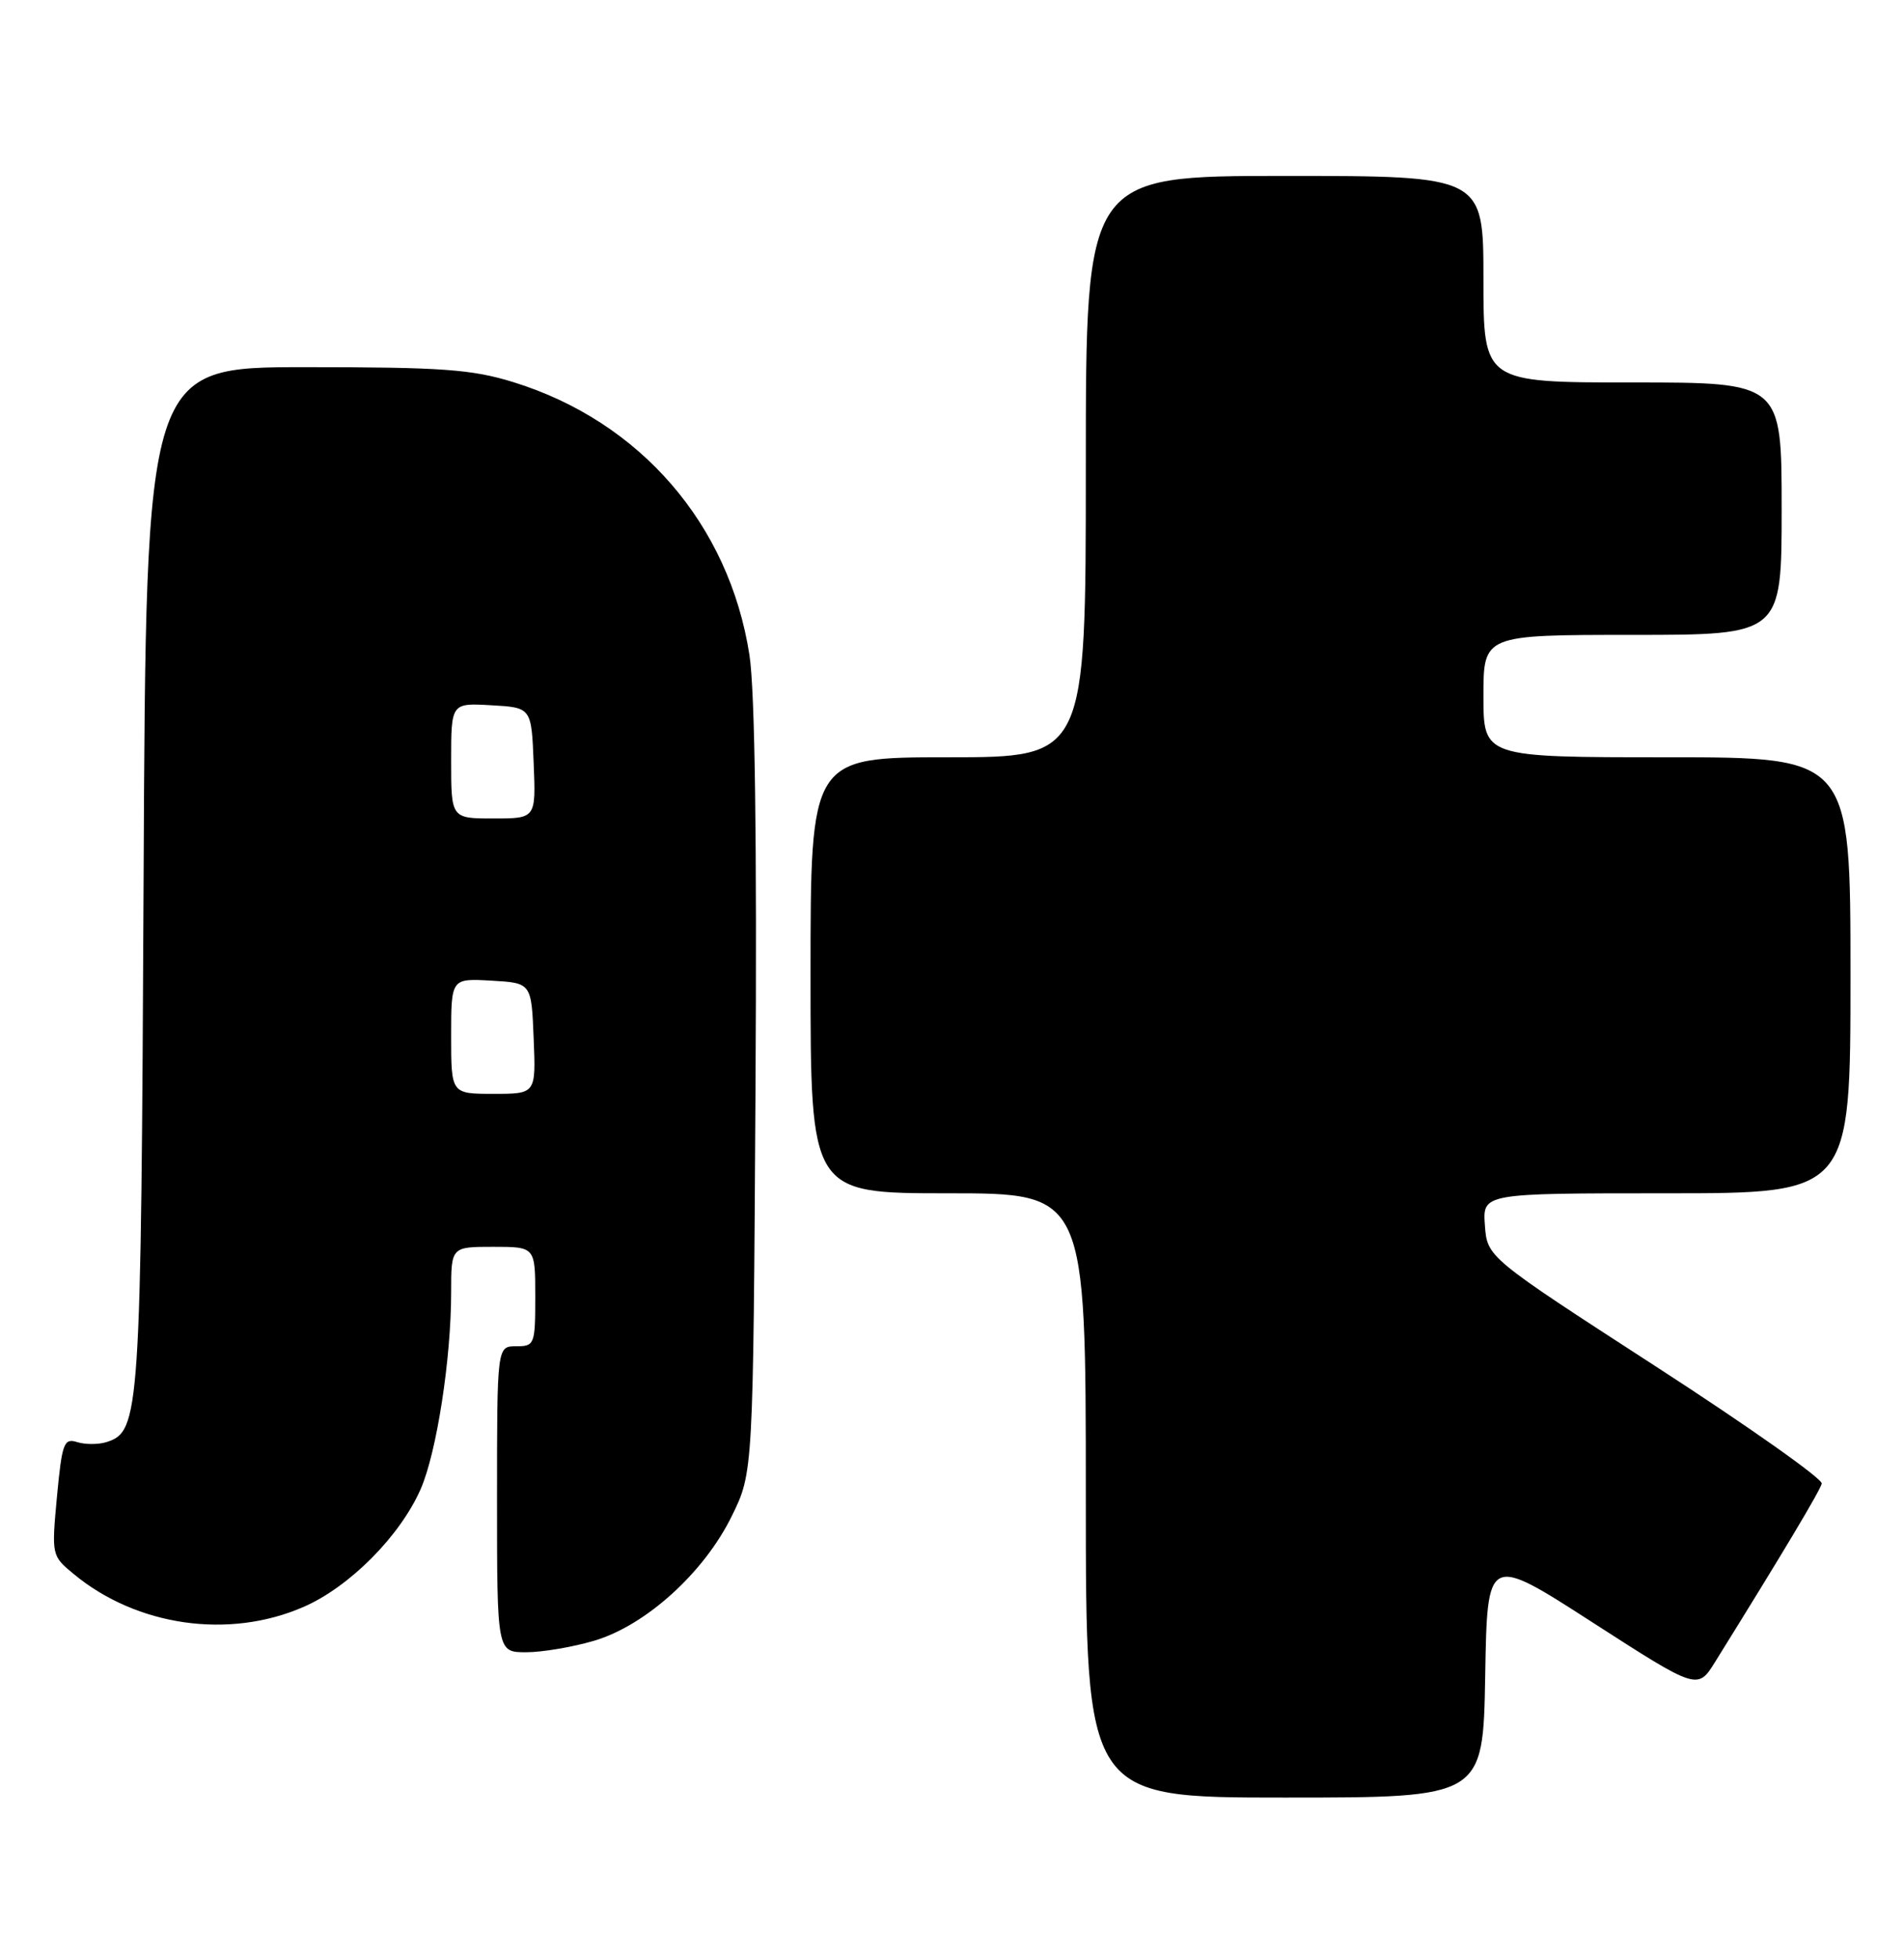 <?xml version="1.0" encoding="UTF-8" standalone="no"?>
<!DOCTYPE svg PUBLIC "-//W3C//DTD SVG 1.1//EN" "http://www.w3.org/Graphics/SVG/1.1/DTD/svg11.dtd" >
<svg xmlns="http://www.w3.org/2000/svg" xmlns:xlink="http://www.w3.org/1999/xlink" version="1.1" viewBox="0 0 249 256">
 <g >
 <path fill="currentColor"
d=" M 194.23 219.11 C 194.50 203.23 194.50 203.23 208.25 212.09 C 222.01 220.95 222.01 220.95 224.32 217.23 C 233.28 202.82 238.02 194.89 238.24 193.95 C 238.38 193.34 228.60 186.44 216.50 178.61 C 194.50 164.37 194.50 164.37 194.19 160.19 C 193.89 156.00 193.89 156.00 217.94 156.00 C 242.00 156.00 242.00 156.00 242.00 127.50 C 242.00 99.00 242.00 99.00 218.00 99.00 C 194.00 99.00 194.00 99.00 194.00 91.00 C 194.00 83.00 194.00 83.00 213.50 83.00 C 233.00 83.00 233.00 83.00 233.00 66.50 C 233.00 50.00 233.00 50.00 213.50 50.00 C 194.00 50.00 194.00 50.00 194.00 36.50 C 194.00 23.00 194.00 23.00 168.00 23.00 C 142.00 23.00 142.00 23.00 142.00 61.00 C 142.00 99.00 142.00 99.00 124.00 99.00 C 106.00 99.00 106.00 99.00 106.00 127.50 C 106.00 156.00 106.00 156.00 124.00 156.00 C 142.00 156.00 142.00 156.00 142.00 195.50 C 142.00 235.00 142.00 235.00 167.98 235.00 C 193.95 235.00 193.95 235.00 194.23 219.11 Z  M 77.72 214.49 C 84.46 212.49 92.07 205.60 95.70 198.20 C 98.50 192.50 98.50 192.50 98.80 142.59 C 99.00 109.91 98.73 90.25 98.01 85.63 C 95.36 68.54 83.72 55.09 67.14 49.96 C 61.69 48.28 57.84 48.00 39.94 48.00 C 19.09 48.00 19.09 48.00 18.78 114.75 C 18.44 185.13 18.31 187.13 13.92 188.53 C 12.86 188.86 11.14 188.86 10.09 188.53 C 8.36 187.98 8.11 188.65 7.45 195.65 C 6.74 203.32 6.75 203.39 9.62 205.76 C 17.88 212.61 29.96 214.34 39.73 210.06 C 45.73 207.44 52.32 200.80 55.01 194.68 C 57.10 189.91 59.00 177.67 59.00 168.93 C 59.00 163.00 59.00 163.00 64.50 163.00 C 70.00 163.00 70.00 163.00 70.00 169.50 C 70.00 175.77 69.91 176.00 67.50 176.00 C 65.00 176.00 65.00 176.00 65.00 196.00 C 65.00 216.00 65.00 216.00 68.82 216.00 C 70.92 216.00 74.92 215.32 77.72 214.49 Z  M 59.00 135.45 C 59.00 127.90 59.00 127.90 64.25 128.20 C 69.50 128.50 69.50 128.50 69.79 135.75 C 70.09 143.00 70.09 143.00 64.54 143.00 C 59.00 143.00 59.00 143.00 59.00 135.45 Z  M 59.00 99.45 C 59.00 91.90 59.00 91.90 64.25 92.20 C 69.50 92.50 69.50 92.50 69.79 99.75 C 70.09 107.00 70.09 107.00 64.54 107.00 C 59.00 107.00 59.00 107.00 59.00 99.45 Z "/>
</g>
</svg>